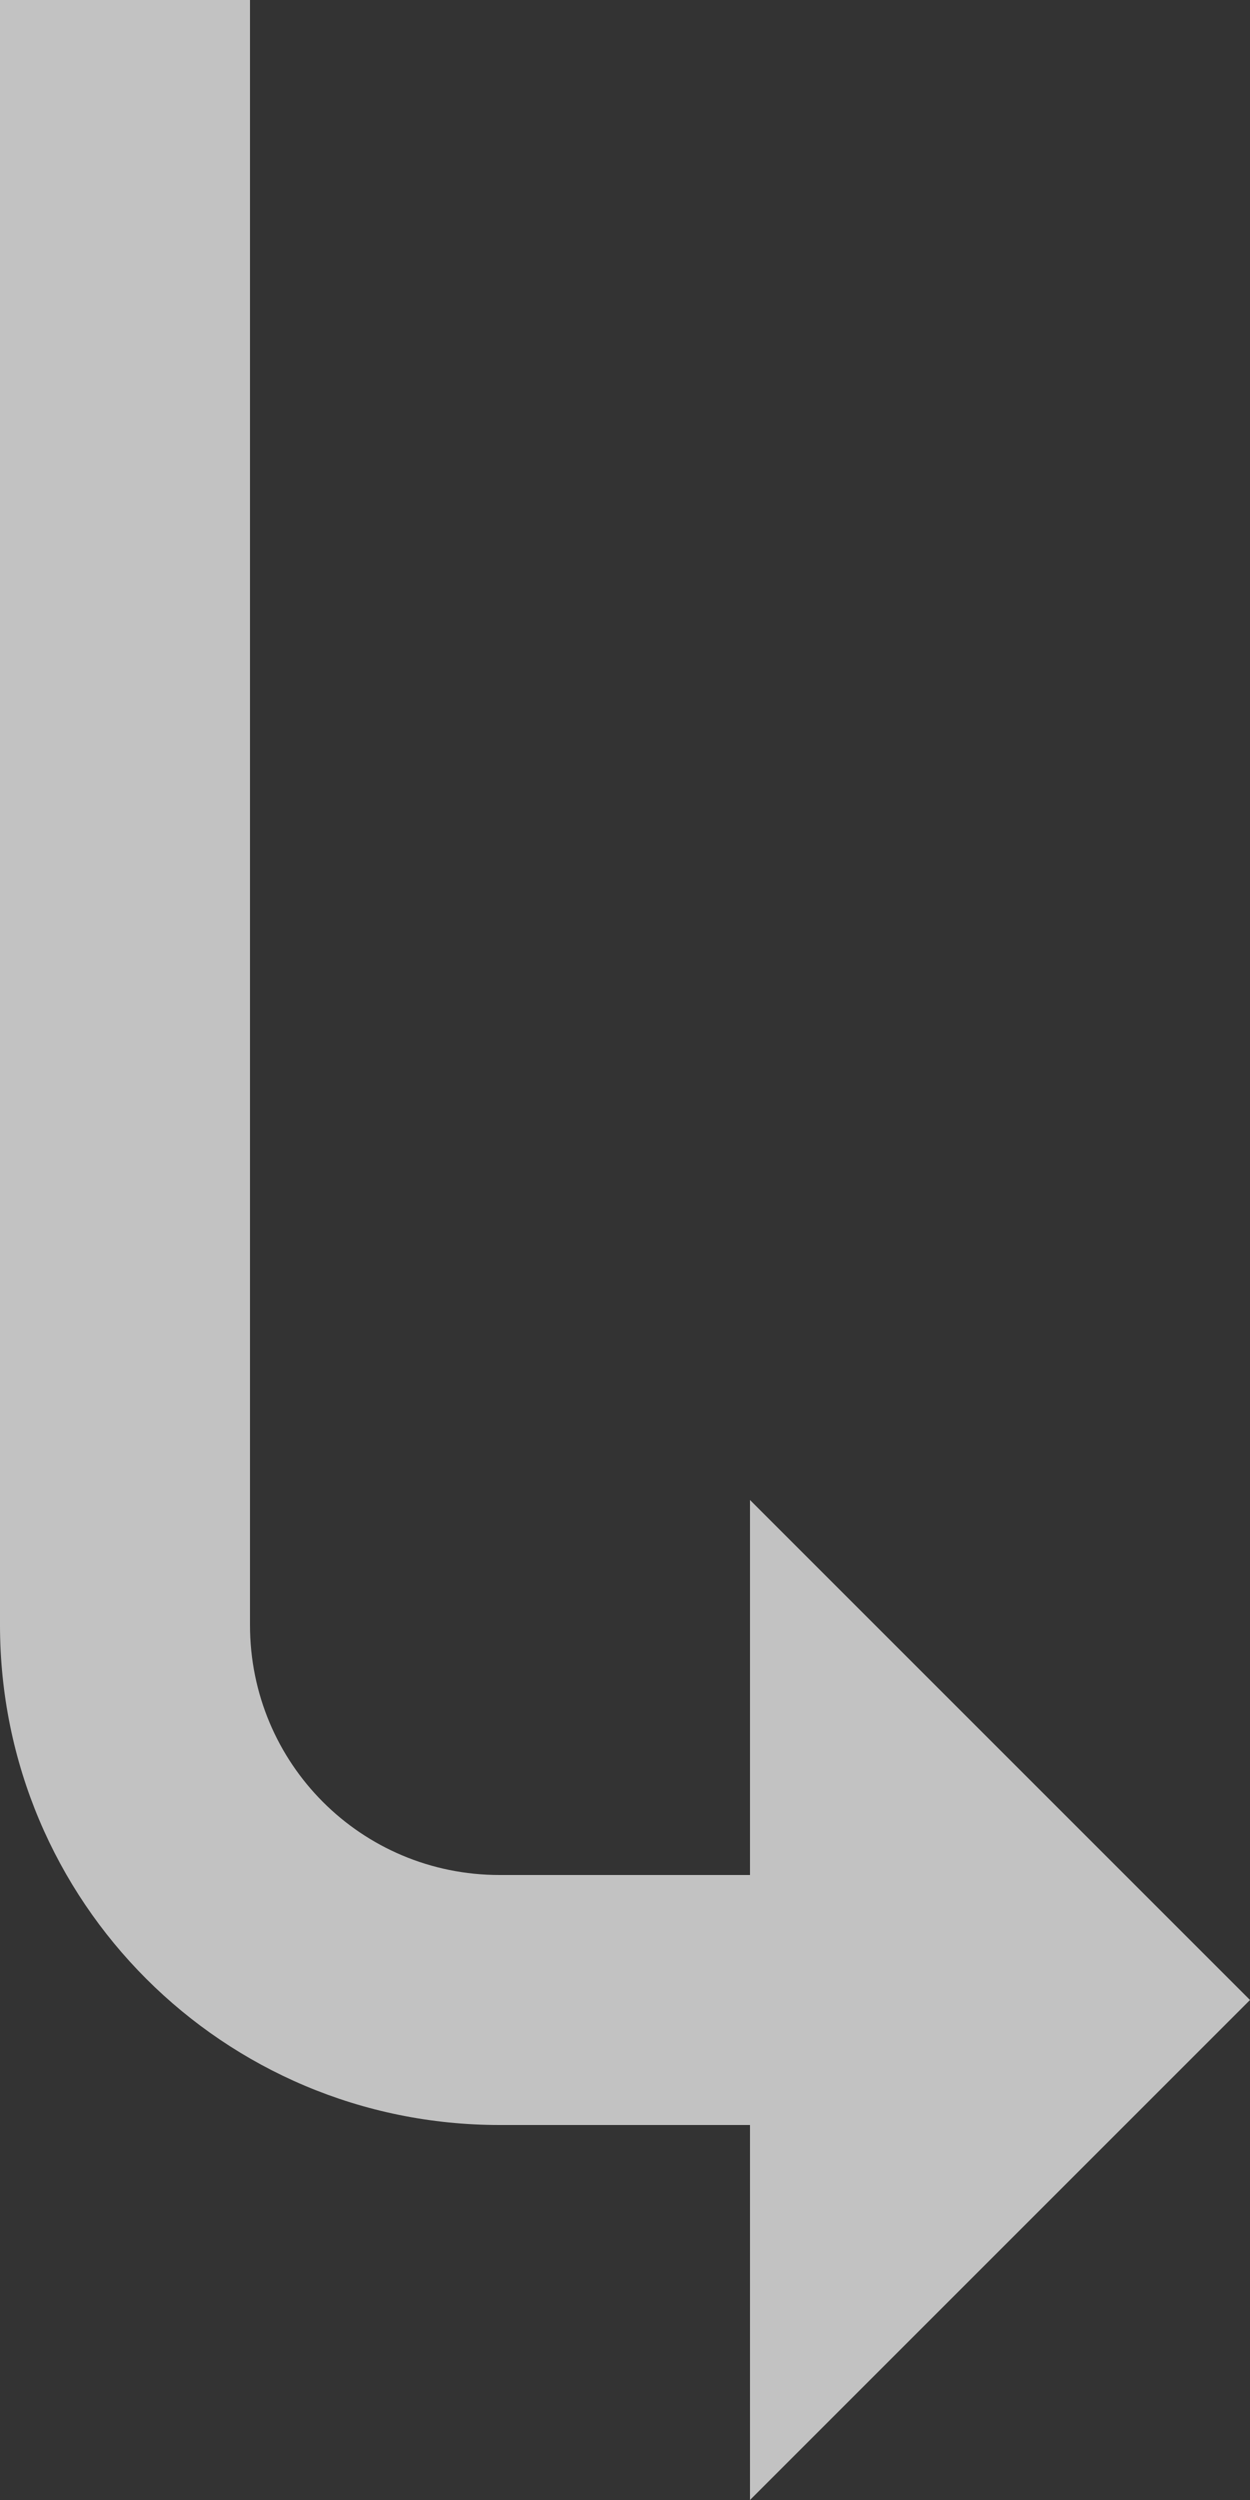 <svg xmlns="http://www.w3.org/2000/svg" width="10" height="20" viewBox="0 0 10 20">
  <rect x="0" y="0" width="10" height="20" fill="#333333" stroke="none"/>
  <path fill="#FFFFFF" fill-opacity=".7" d="M61,253 L58.997,253 C56.787,253 55,251.214 55,249 L55,236 L57,236 L57,249 C57,250.109 57.891,251 58.997,251 L61,251 L61,248 L65,252 L61,256 L61,253 Z" transform="translate(-55 -236)"/>
</svg>
